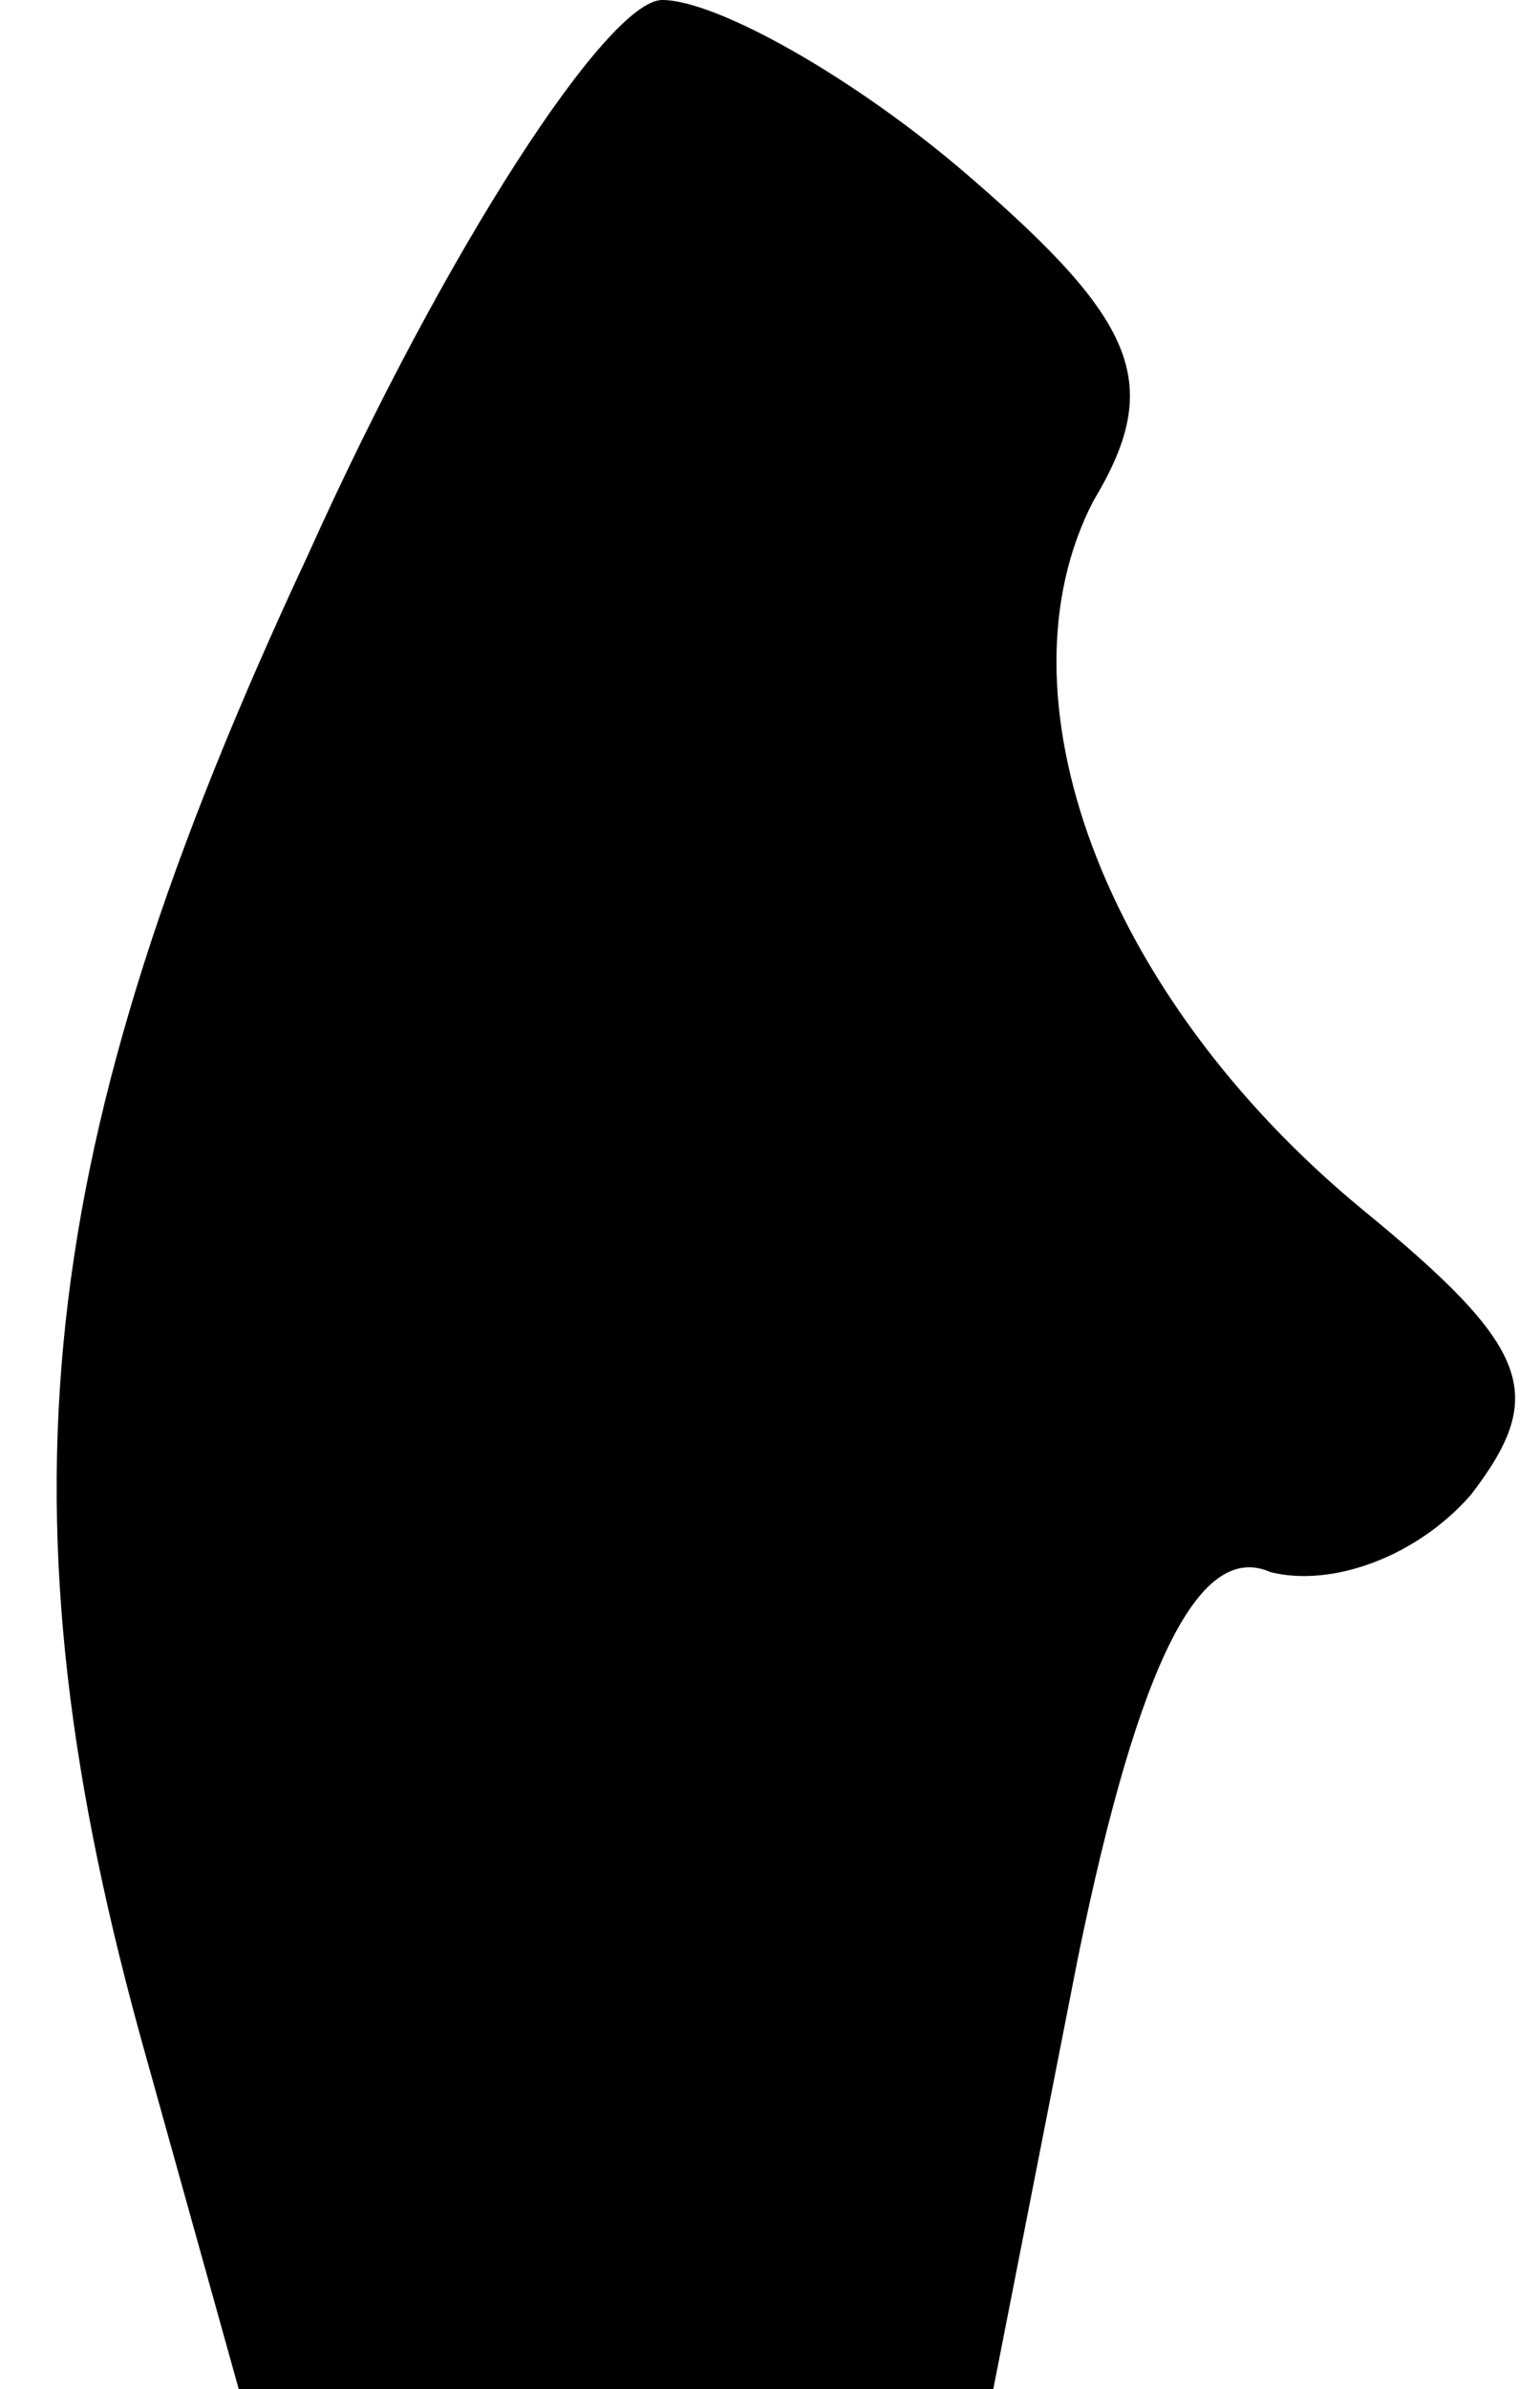 <?xml version="1.0" standalone="no"?>
<!DOCTYPE svg PUBLIC "-//W3C//DTD SVG 20010904//EN"
 "http://www.w3.org/TR/2001/REC-SVG-20010904/DTD/svg10.dtd">
<svg version="1.0" xmlns="http://www.w3.org/2000/svg"
 width="20pt" height="31pt" viewBox="0 0 20 31"
 preserveAspectRatio="xMidYMid meet">
<g transform="translate(0,31) scale(0.1,-0.1)"
fill="#000000" stroke="none">
<path fill="#000000" stroke="none" d="M40 238 c-36 -77 -41 -124 -21 -195
l12 -43 49 0 49 0 11 56 c8 39 16 54 25 50 8 -2 19 2 26 10 10 13 8 19 -14 37
-34 28 -48 67 -35 92 9 15 6 23 -16 42 -15 13 -33 23 -40 23 -7 0 -28 -32 -46
-72z"/>
</g>
</svg>
